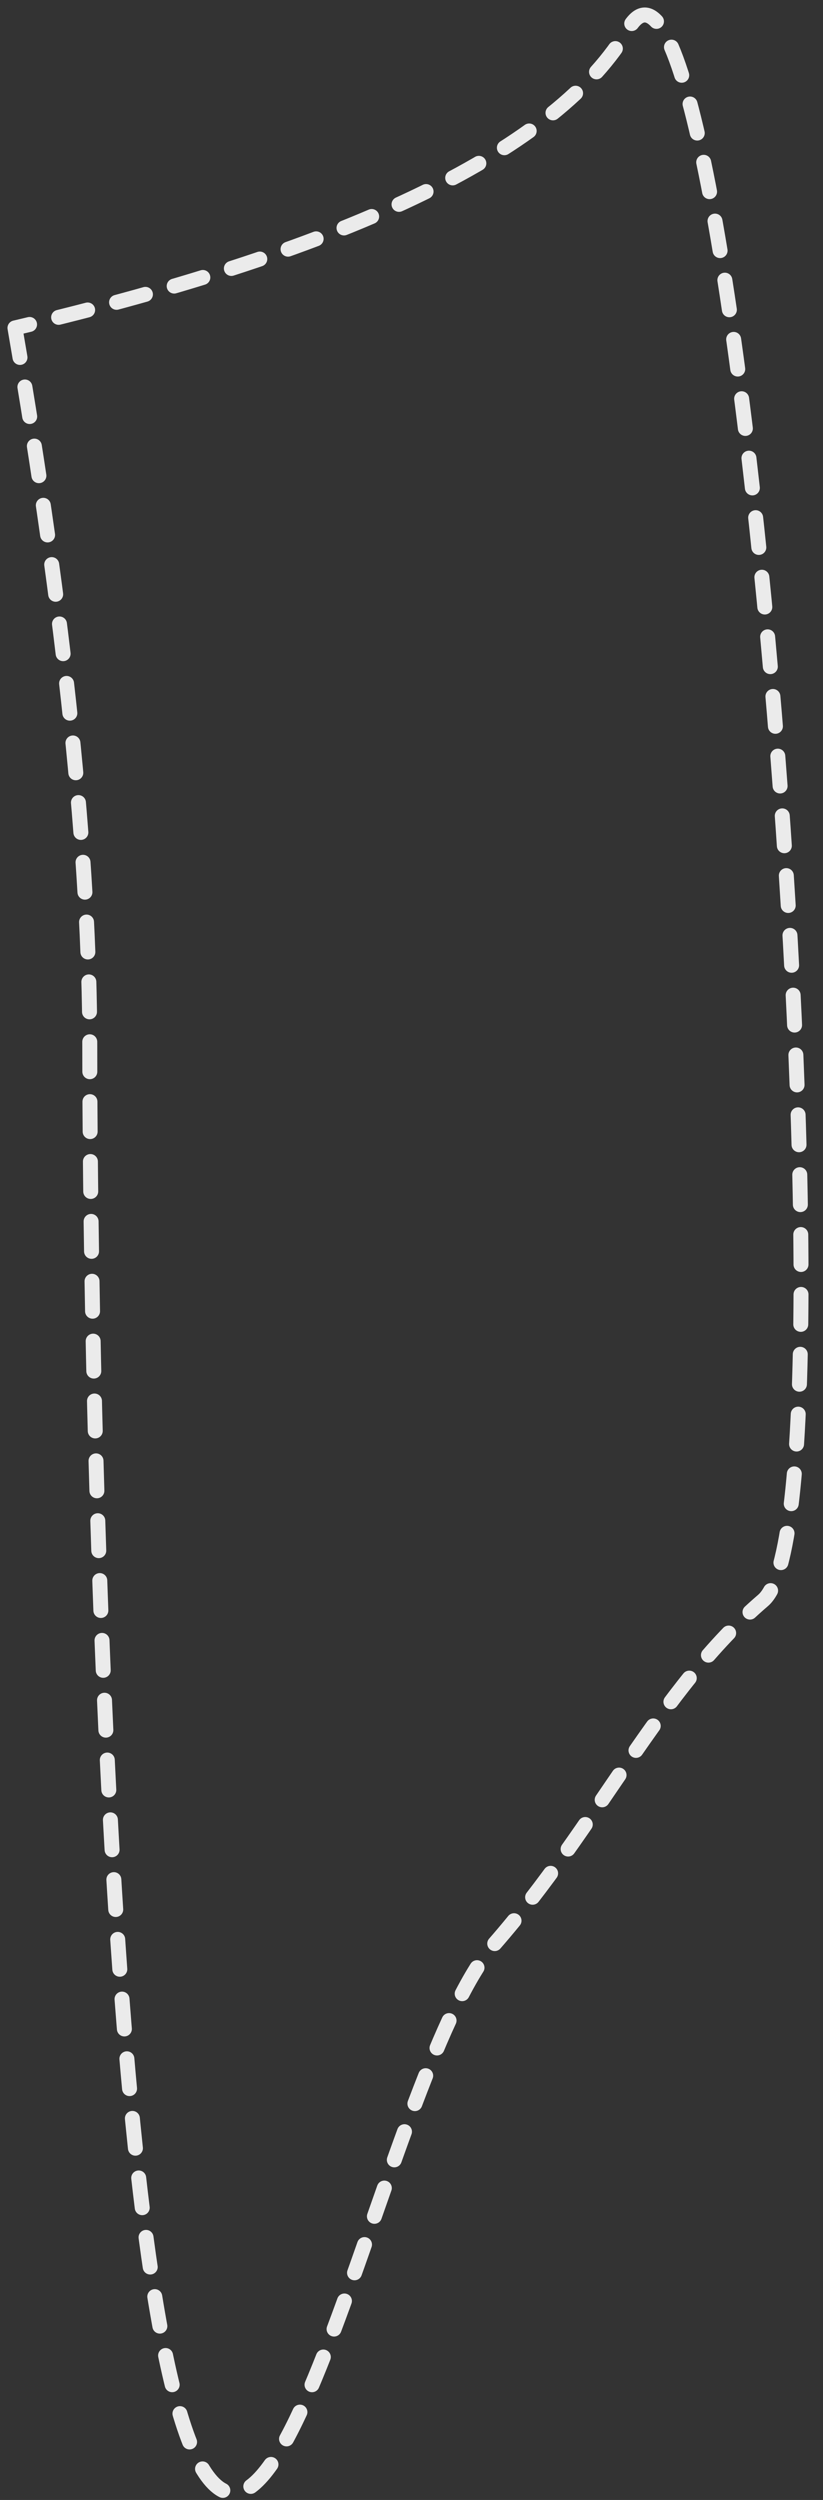 <?xml version="1.0" encoding="UTF-8"?>
<svg width="55px" height="167px" viewBox="0 0 55 167" version="1.1" xmlns="http://www.w3.org/2000/svg" xmlns:xlink="http://www.w3.org/1999/xlink">
    <rect x="0" y="0" width="55" height="167" fill="#333333" stroke="none"/>
    <!-- Generator: sketchtool 48.2 (47327) - http://www.bohemiancoding.com/sketch -->
    <title>07026D4D-6C1C-4CA1-9DC4-F73C47F08DC6</title>
    <desc>Created with sketchtool.</desc>
    <defs></defs>
    <g id="Lines" stroke="none" stroke-width="1" fill="none" fill-rule="evenodd" transform="translate(-413, -530)" opacity="0.9" stroke-dasharray="2,2" stroke-linecap="round" stroke-linejoin="round">
        <path d="M414,551.906 C417.333,571.24 419,587.24 419,599.906 C419,618.906 420,680.906 426,693.906 C432,706.906 439,667.906 446,659.906 C453,651.906 457,642.906 464,636.906 C471,630.906 462,519.906 455,531.906 C450.333,539.906 436.667,546.573 414,551.906 Z" id="Path-12" stroke="#FFFFFF"></path>
    </g>
</svg>